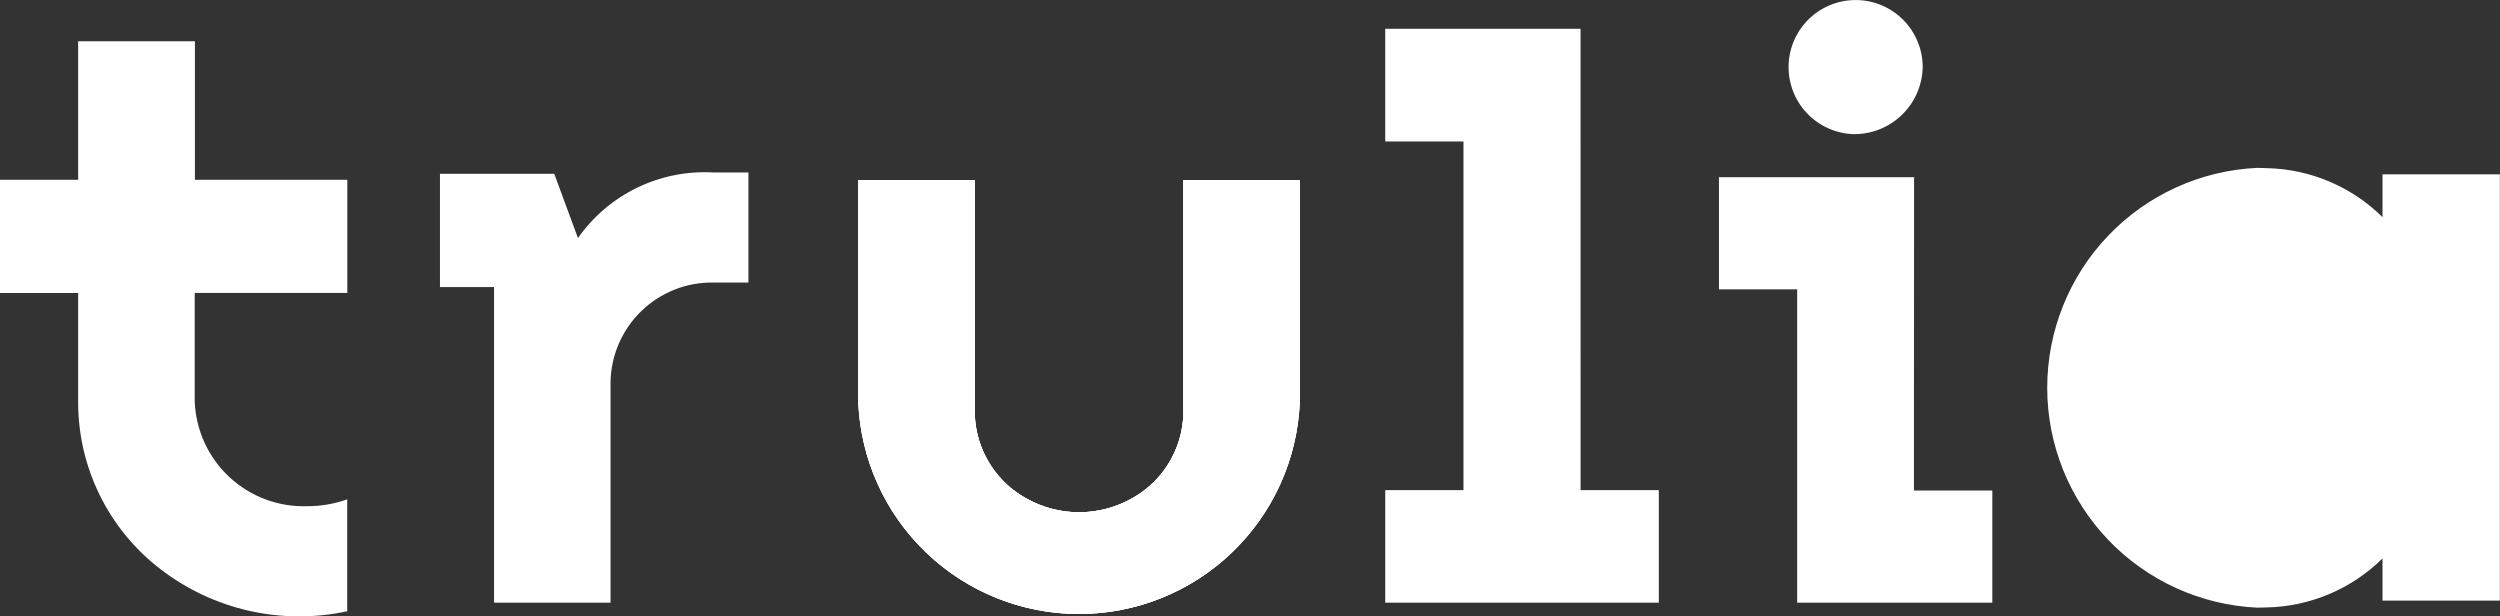 <svg xmlns="http://www.w3.org/2000/svg" xmlns:xlink="http://www.w3.org/1999/xlink" width="89.475" height="22.058" viewBox="0 0 89.475 22.058"><rect x="0" y="0" width="89.475" height="22.058" fill="#333333" stroke="none"/><defs><style>.a,.d{fill:#fff;}.b{fill:none;}.d{fill-rule:evenodd;}.e{clip-path:url(#a);}.f{clip-path:url(#b);}.g{clip-path:url(#c);}.h{clip-path:url(#d);}.i{clip-path:url(#e);}</style><clipPath id="a"><path class="a" d="M604.475,341.592h0V333.64H600.3v8.1a3.567,3.567,0,0,1-1.807,3.273,3.856,3.856,0,0,1-3.846,0,3.568,3.568,0,0,1-1.807-3.273v-8.1h-4.172v7.95h0a7.907,7.907,0,0,0,15.8.005h0" transform="translate(-588.673 -333.64)"/></clipPath><clipPath id="b"><rect class="a" width="375.776" height="206.954"/></clipPath><clipPath id="c"><path class="b" d="M304.943,292.886v-4.052h-5.454v-4.959h-4.179v4.959h-2.8v4.052h2.8v3.9h0a7.523,7.523,0,0,0,2.943,5.981,8.138,8.138,0,0,0,6.687,1.509v-4.006a4.246,4.246,0,0,1-1.431.246,3.9,3.9,0,0,1-4.027-3.762v-3.87h5.454" transform="translate(-292.513 -283.874)"/></clipPath><clipPath id="d"><rect class="b" width="375.776" height="206.954"/></clipPath><clipPath id="e"><path class="a" d="M455.37,275.338v3.943h-1.263a3.626,3.626,0,0,0-3.672,3.558v7.9h-4.169V279.444H444.33v-4.054h4.091l.848,2.3a5.535,5.535,0,0,1,4.833-2.349h1.268Zm29.783,11.372h2.8v4.028h-9.791v-4.028h2.8V274.233h-2.8V270.2h6.99Zm11.93.014h2.806v4.014h-6.984V279.525h-2.8v-4.014h6.984Zm-2.176-12.755a2.4,2.4,0,1,1,2.49-2.4,2.446,2.446,0,0,1-2.49,2.4Zm18.947,1.44h4.2v15.255h-4.2v-1.509a6.079,6.079,0,0,1-4.15,1.754c-.1,0-.224.008-.327.008a7.878,7.878,0,0,1,0-15.74q.163,0,.327.01a6.076,6.076,0,0,1,4.15,1.753Zm-3.9,11.74a4.193,4.193,0,0,1-3.977-2.369,3.915,3.915,0,0,1,.8-4.44,4.288,4.288,0,0,1,4.57-.946,4,4,0,0,1-1.4,7.755Z" transform="translate(-444.33 -269.169)"/></clipPath></defs><g class="c"><path class="d" d="M604.475,341.592h0V333.64H600.3v8.1a3.567,3.567,0,0,1-1.807,3.273,3.856,3.856,0,0,1-3.846,0,3.568,3.568,0,0,1-1.807-3.273v-8.1h-4.172v7.95h0a7.907,7.907,0,0,0,15.8.005h0" transform="translate(-557.95 -327.193)"/><g class="e" transform="translate(30.723 6.447)"><rect class="a" width="375.776" height="206.954" transform="translate(-77.607 -70.249)"/><g class="f" transform="translate(-77.607 -70.249)"><rect class="a" width="19.383" height="19.064" transform="translate(75.814 68.524)"/></g></g><g class="g" transform="translate(0 1.475)"><g class="h" transform="translate(-46.884 -65.276)"><rect class="a" width="16.009" height="24.04" transform="translate(45.092 63.548)"/></g></g><g class="i" transform="translate(15.746)"><g class="f" transform="translate(-62.629 -63.801)"><path class="a" d="M0,0H78.748V25.821H0Z" transform="translate(60.839 62.086)"/></g><path class="a" d="M4.239,0A4.176,4.176,0,0,1,8.478,4.11a4.176,4.176,0,0,1-4.239,4.11A4.176,4.176,0,0,1,0,4.11,4.176,4.176,0,0,1,4.239,0Z" transform="translate(61.326 9.651)"/></g></g></svg>